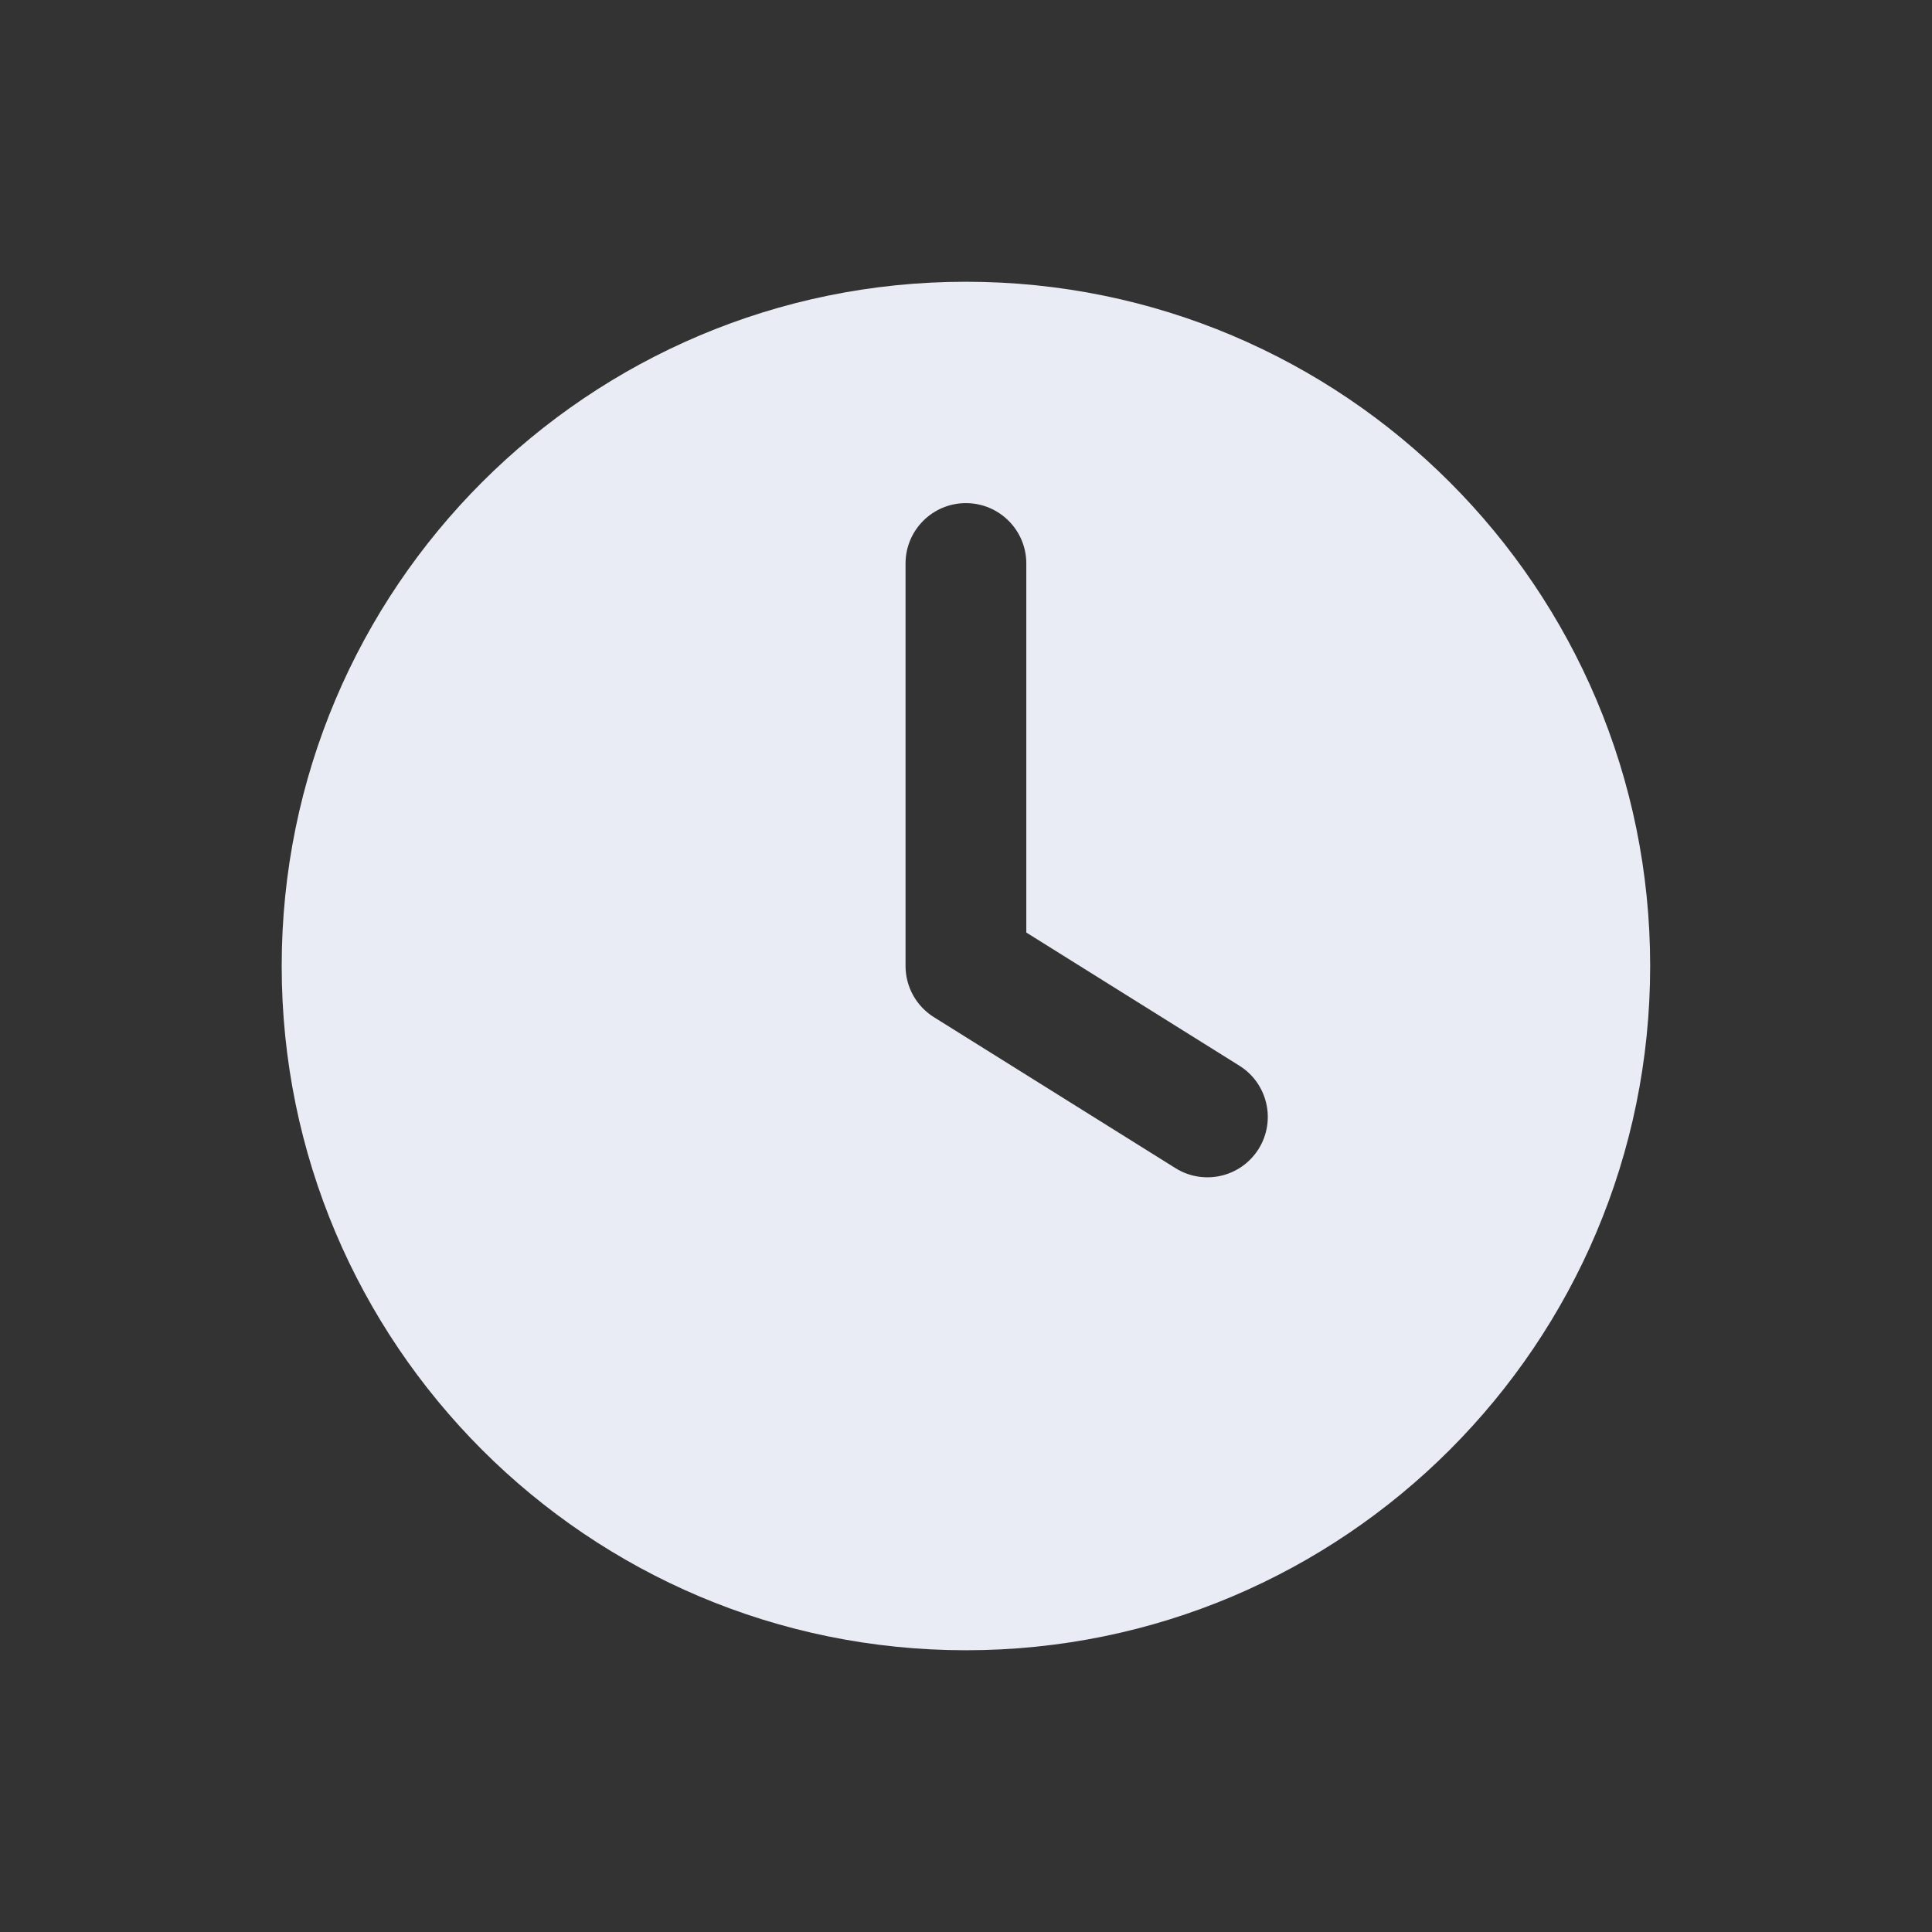<svg width="65" height="65" viewBox="0 0 65 65" fill="none" xmlns="http://www.w3.org/2000/svg">
<rect x="0" y="0" width="65" height="65" fill="#333333" stroke="none"/>
<path fill-rule="evenodd" clip-rule="evenodd" d="M9.477 32.5C9.477 19.786 19.783 9.479 32.497 9.479C45.211 9.479 55.518 19.786 55.518 32.5C55.518 45.214 45.211 55.521 32.497 55.521C19.783 55.521 9.477 45.214 9.477 32.5ZM34.529 18.958C34.529 17.836 33.619 16.927 32.497 16.927C31.376 16.927 30.466 17.836 30.466 18.958V32.5C30.466 33.2 30.827 33.851 31.421 34.222L39.546 39.3C40.497 39.895 41.75 39.606 42.345 38.654C42.939 37.703 42.65 36.45 41.699 35.855L34.529 31.374V18.958Z" fill="#E9ECF4"/>
</svg>

